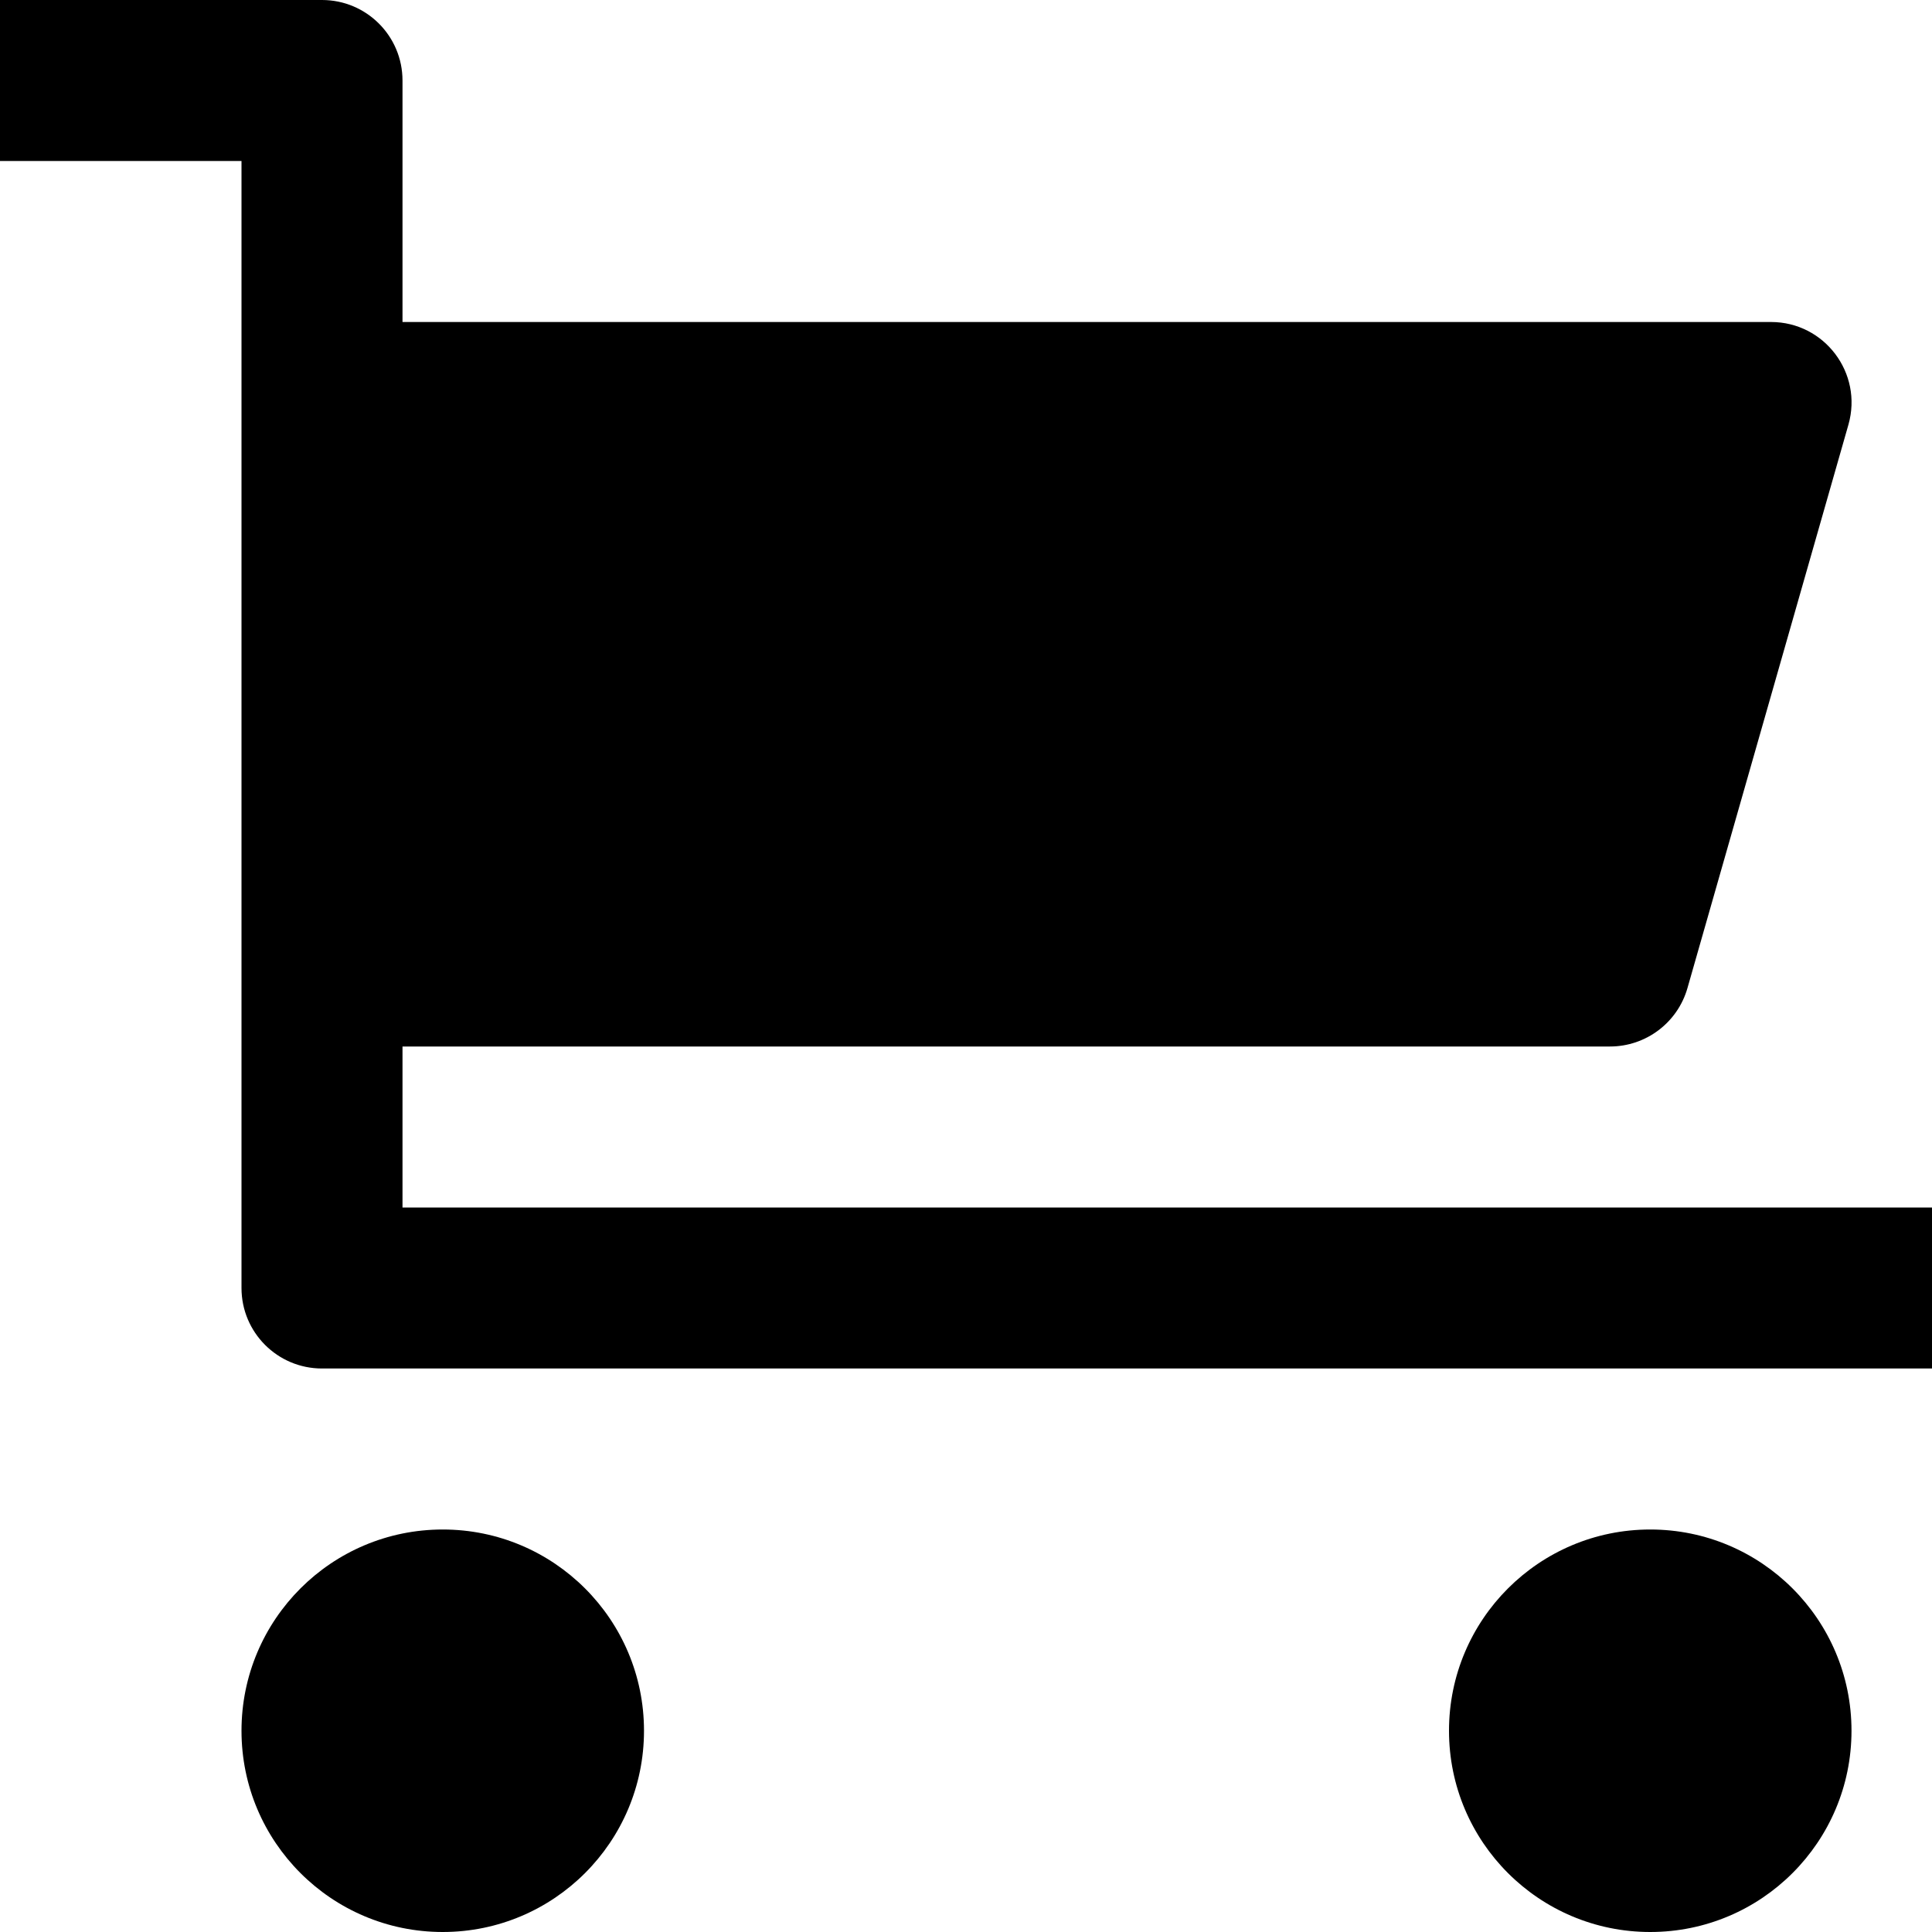 <svg id="nc_icon" xmlns="http://www.w3.org/2000/svg" xmlns:xlink="http://www.w3.org/1999/xlink" x="0px" y="0px" viewBox="0 0 24 24"><g >
<path fill="currentColor" d="M5,15v-2h15c0.446,0,0.839-0.296,0.962-0.725l2-7C23.144,4.634,22.663,4,22,4H5V1c0-0.552-0.447-1-1-1H0v2h3&#10;&#9;v14c0,0.552,0.447,1,1,1h20v-2H5z"/>
<circle data-color="color-2" fill="currentColor" cx="5.5" cy="21.5" r="2.5"/>
<circle data-color="color-2" fill="currentColor" cx="20.5" cy="21.5" r="2.5"/>
</g></svg>